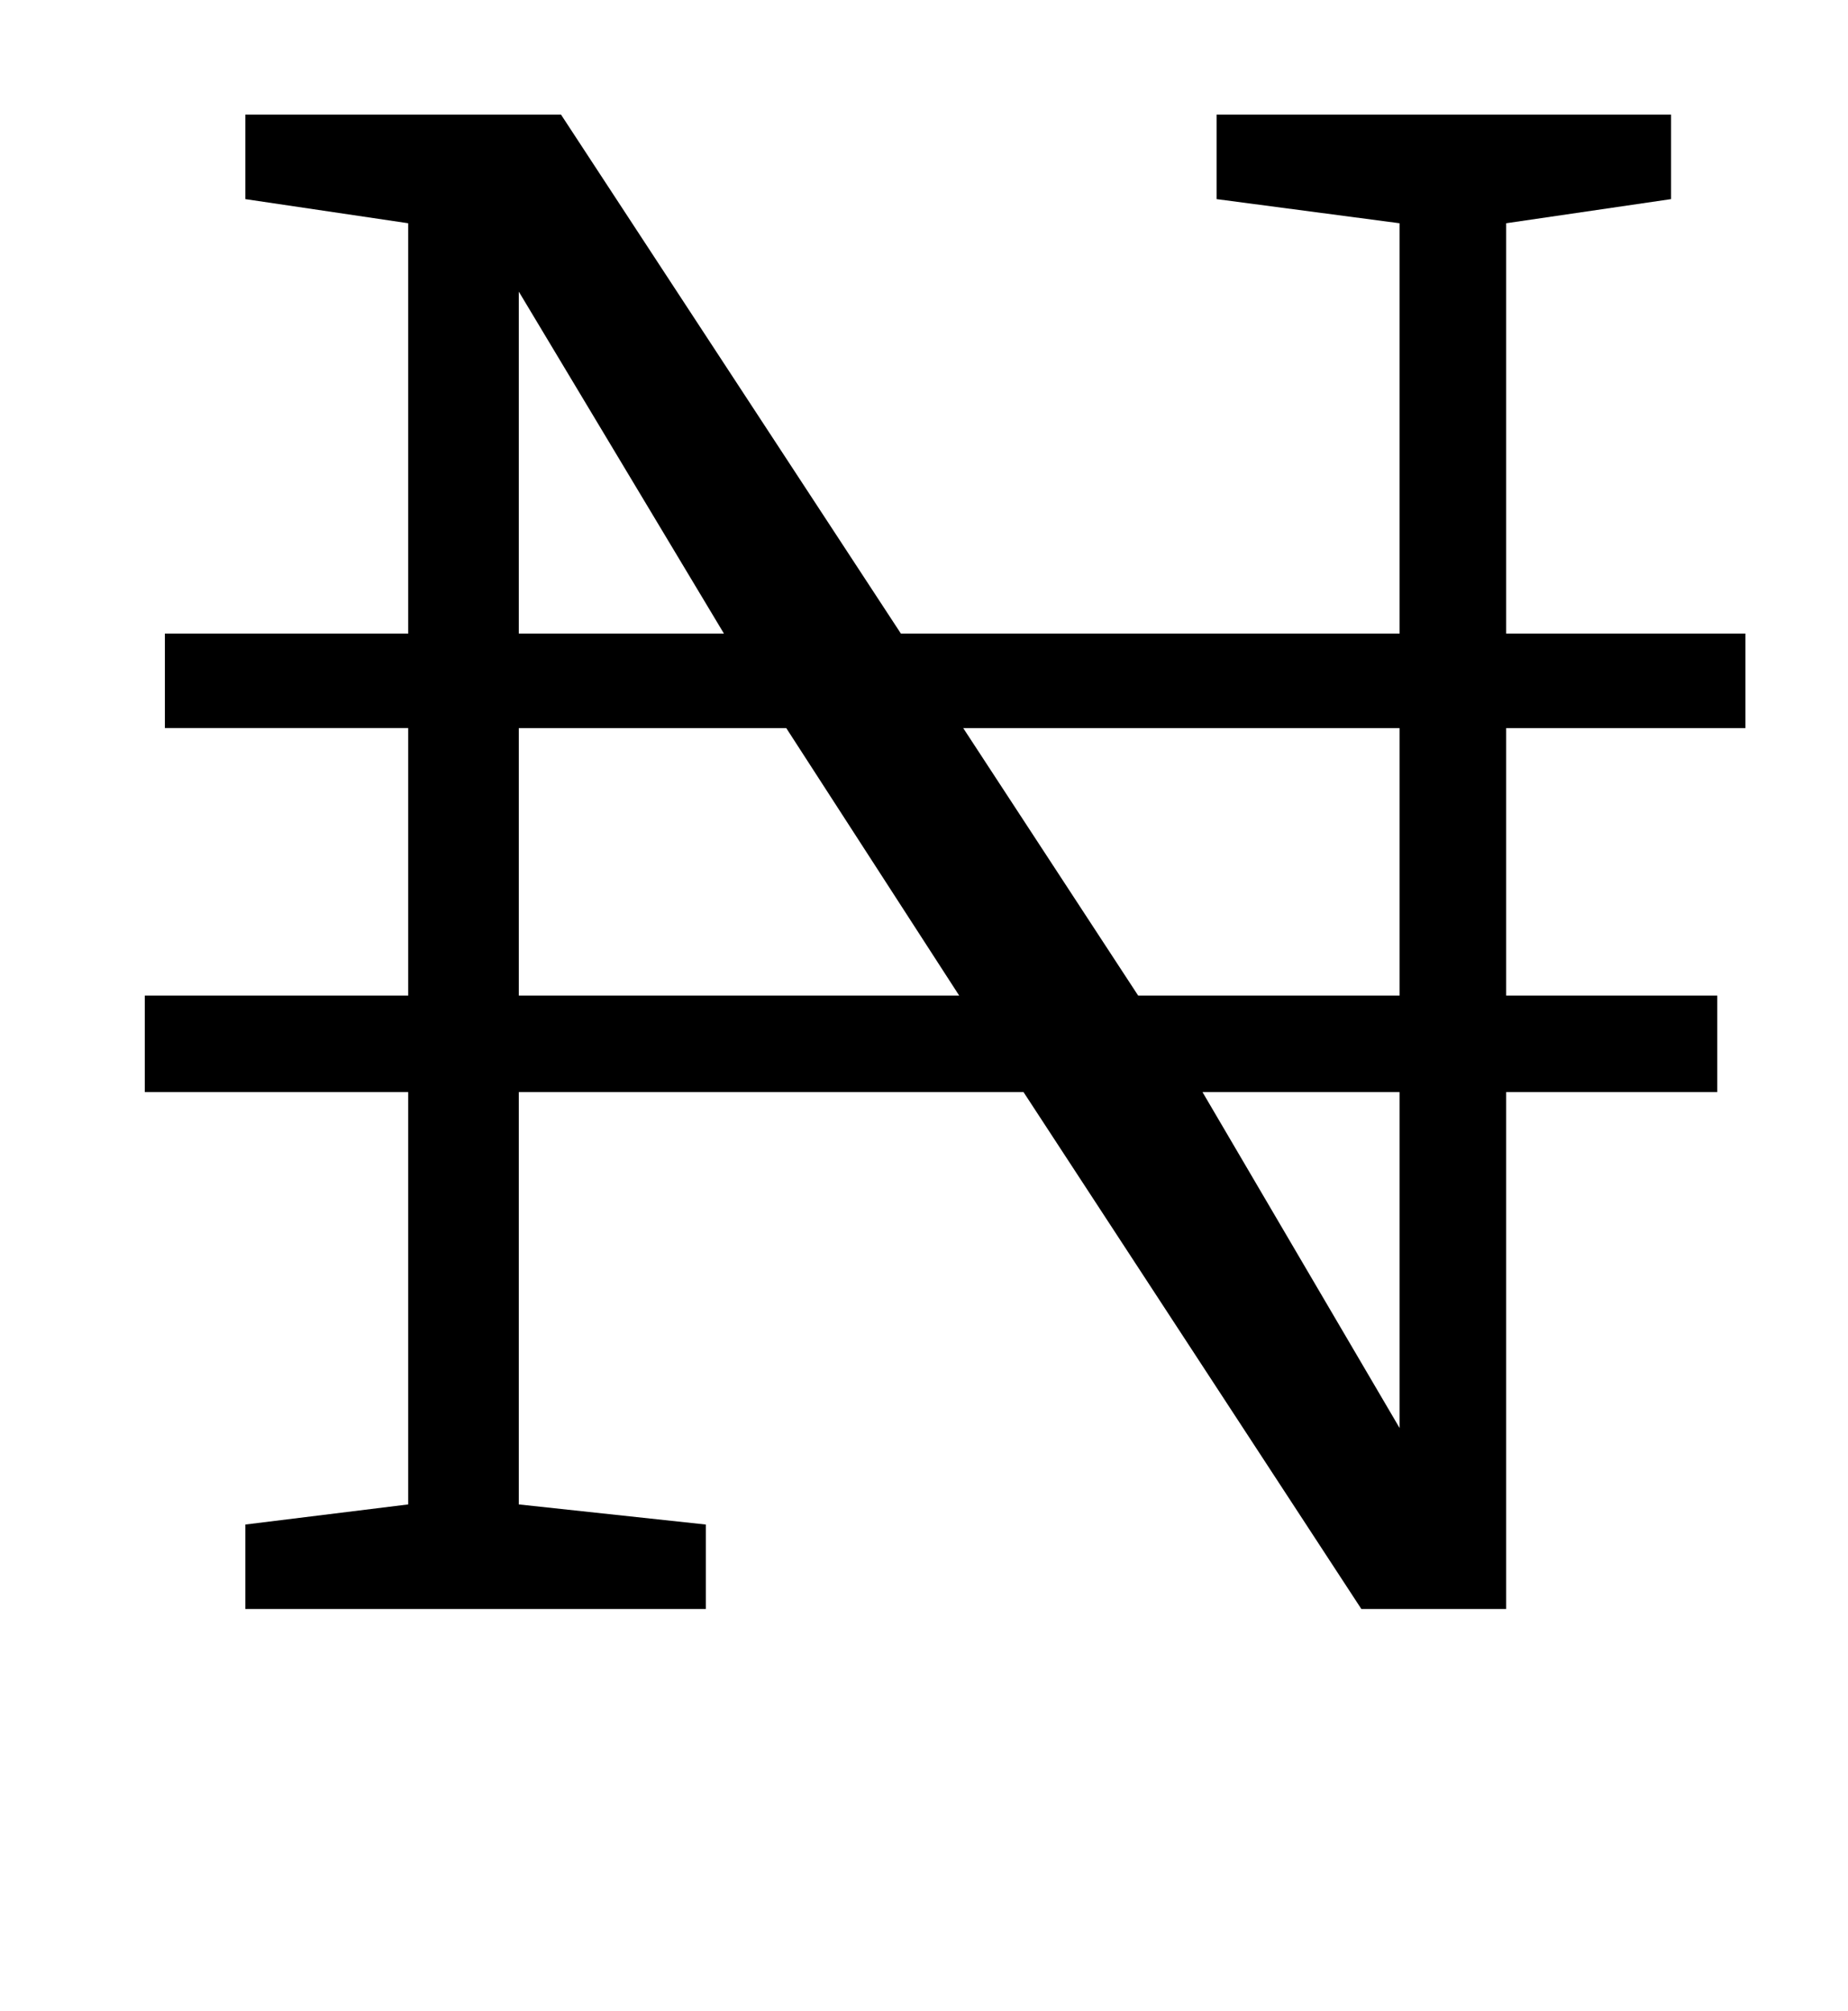 <?xml version="1.0" standalone="no"?>
<!DOCTYPE svg PUBLIC "-//W3C//DTD SVG 1.1//EN" "http://www.w3.org/Graphics/SVG/1.1/DTD/svg11.dtd" >
<svg xmlns="http://www.w3.org/2000/svg" xmlns:xlink="http://www.w3.org/1999/xlink" version="1.1" viewBox="-10 0 919 1000">
  <g transform="matrix(1 0 0 -1 0 800)">
   <path fill="currentColor"
d="M112 42l81 10v205h-131v48h131v133h-121v47h121v204l-81 12v42h157l169 -258h248v204l-91 12v42h226v-42l-82 -12v-204h119v-47h-119v-133h105v-48h-105v-257h-72l-168 257h-251v-205l93 -10v-42h-229v42zM350 485l-102 170v-170h102zM467 305l-86 133h-133v-133h219z
M686 305v133h-217l87 -133h130zM686 257h-98l98 -167v167z" />
  </g>

</svg>
